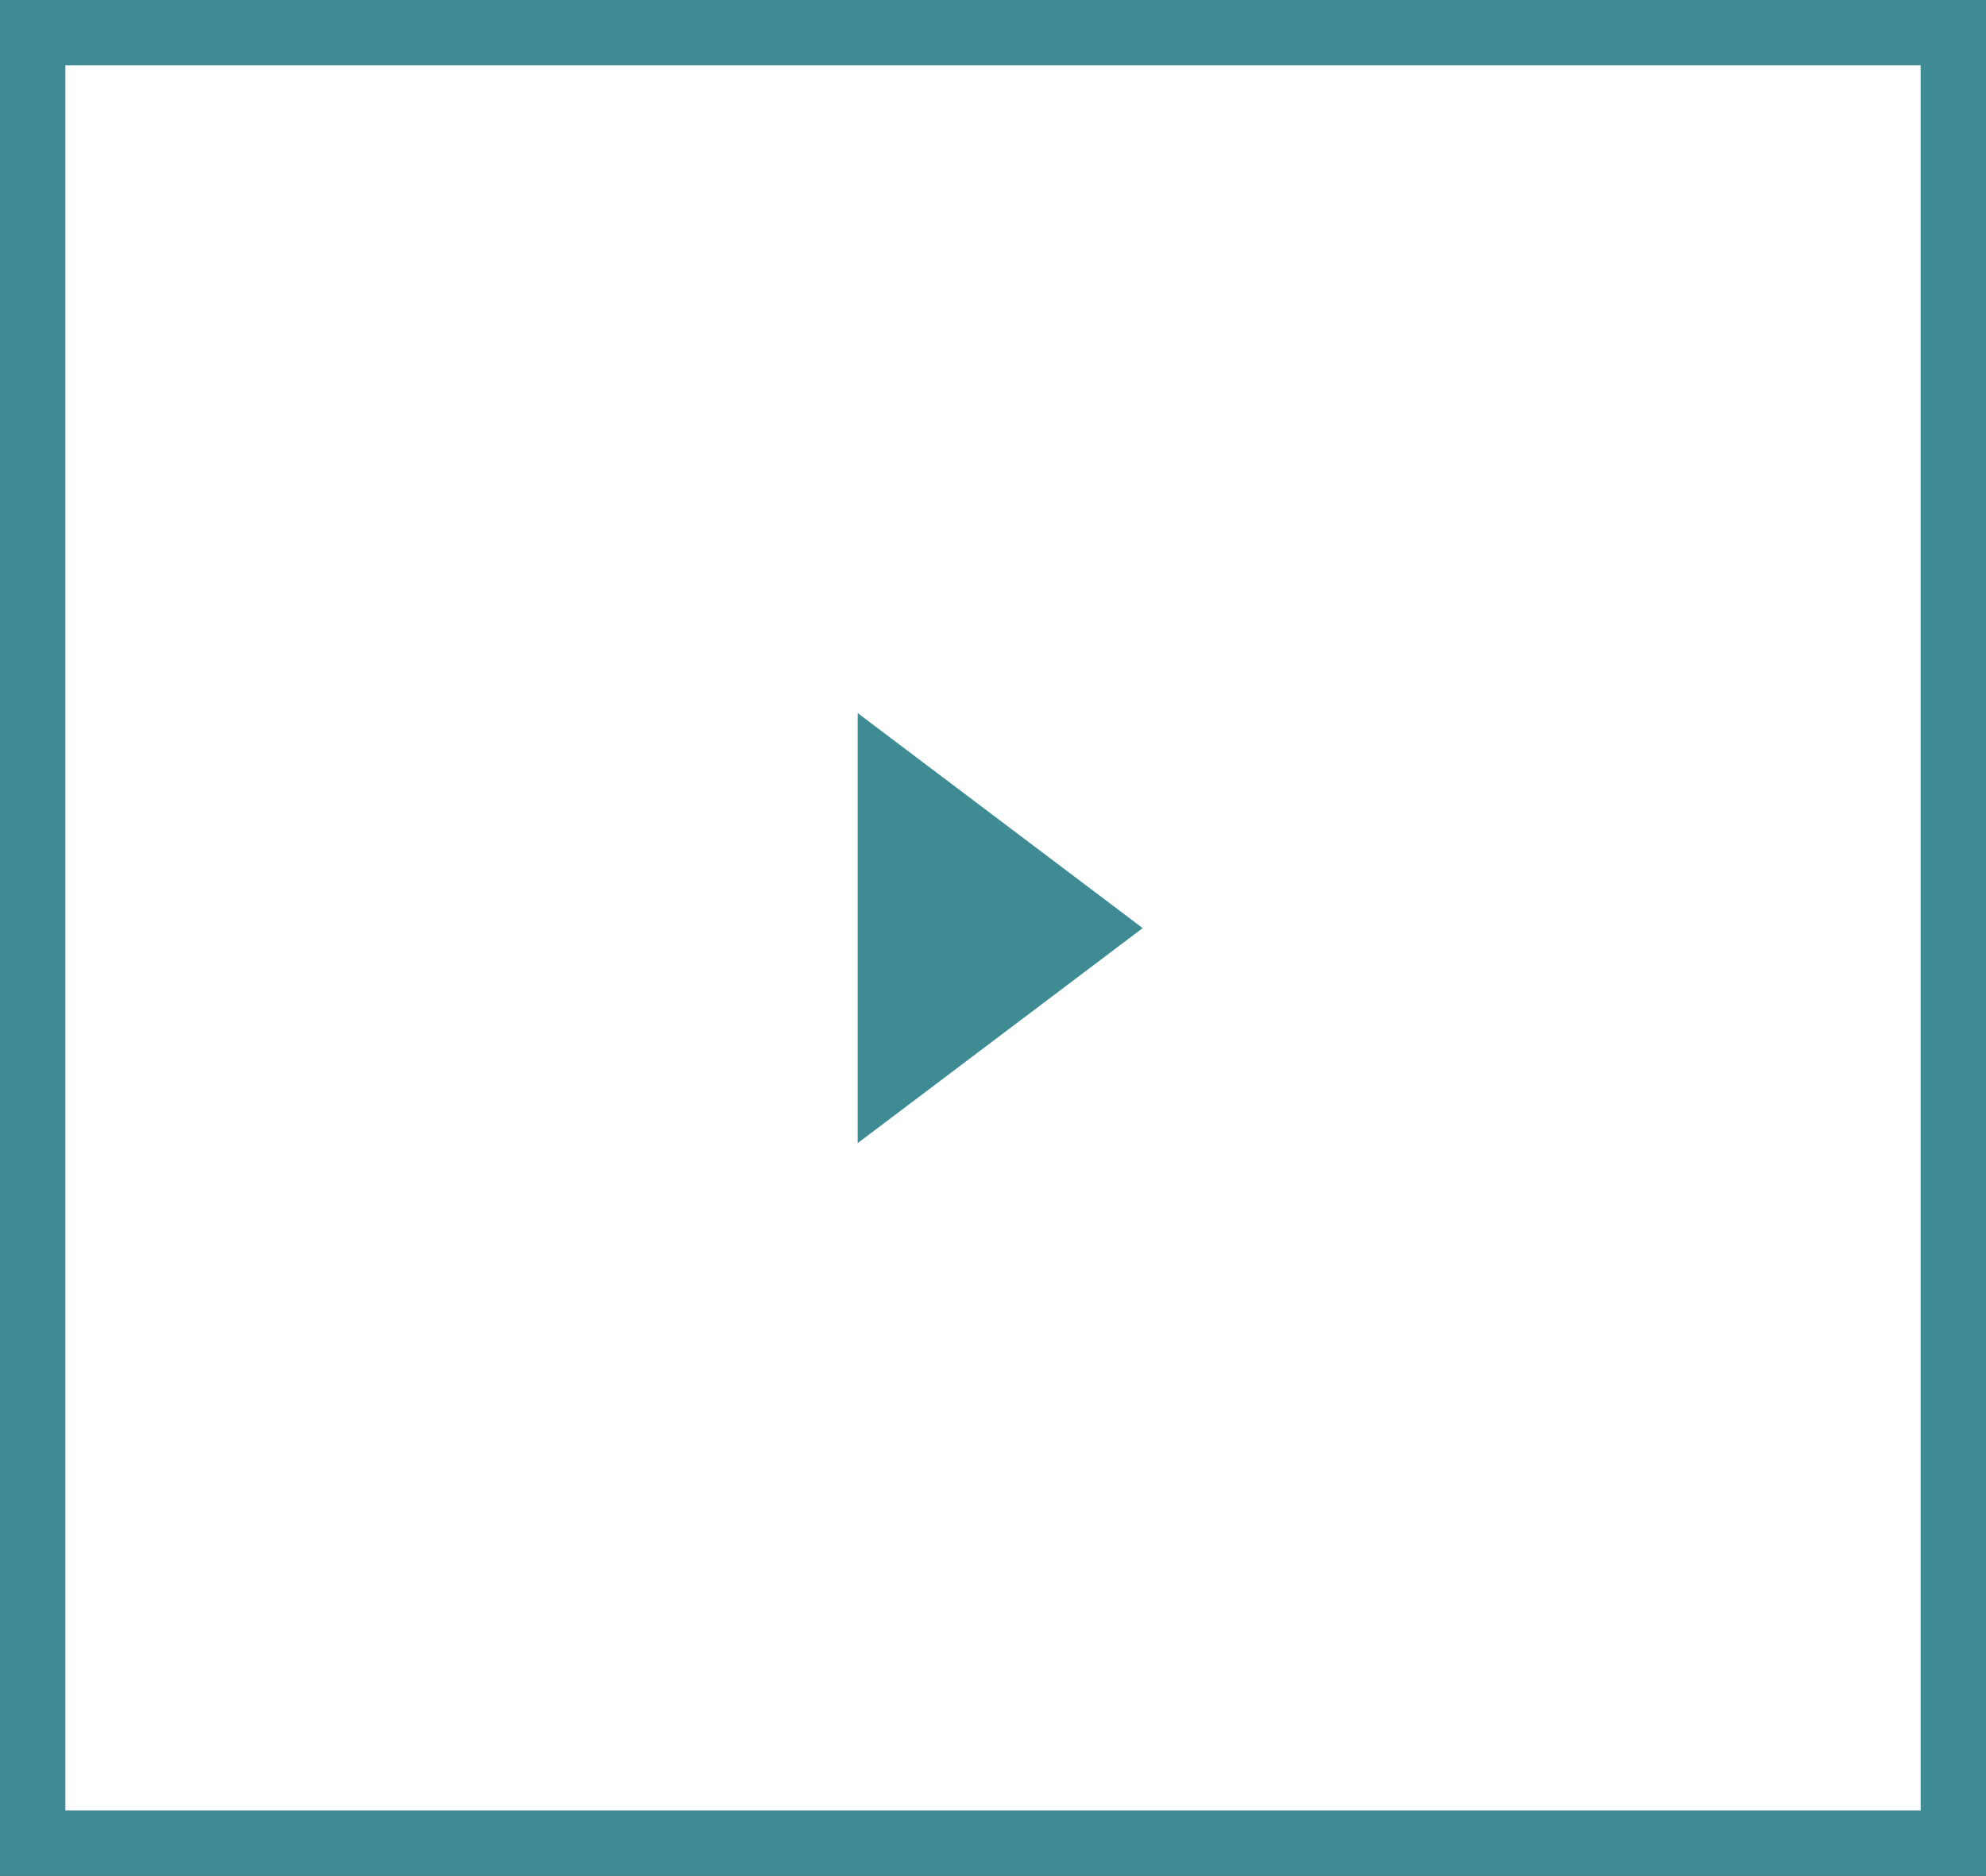 <svg xmlns="http://www.w3.org/2000/svg" viewBox="0 0 30.38 28.7"><rect x="0" y="0" width="30.38" height="28.7" fill="#333333" stroke="none"/><defs><style>.cls-1{fill:#fff;stroke:#3e8b94;stroke-miterlimit:10;}.cls-2{fill:#3e8b94;}</style></defs><title>button-arrow-white</title><g id="Layer_2" data-name="Layer 2"><g id="Layer_1-2" data-name="Layer 1"><rect class="cls-1" x="0.5" y="0.5" width="29.38" height="27.7"/><polygon class="cls-2" points="13.12 17.49 13.12 10.91 17.48 14.2 13.12 17.49"/></g></g></svg>
